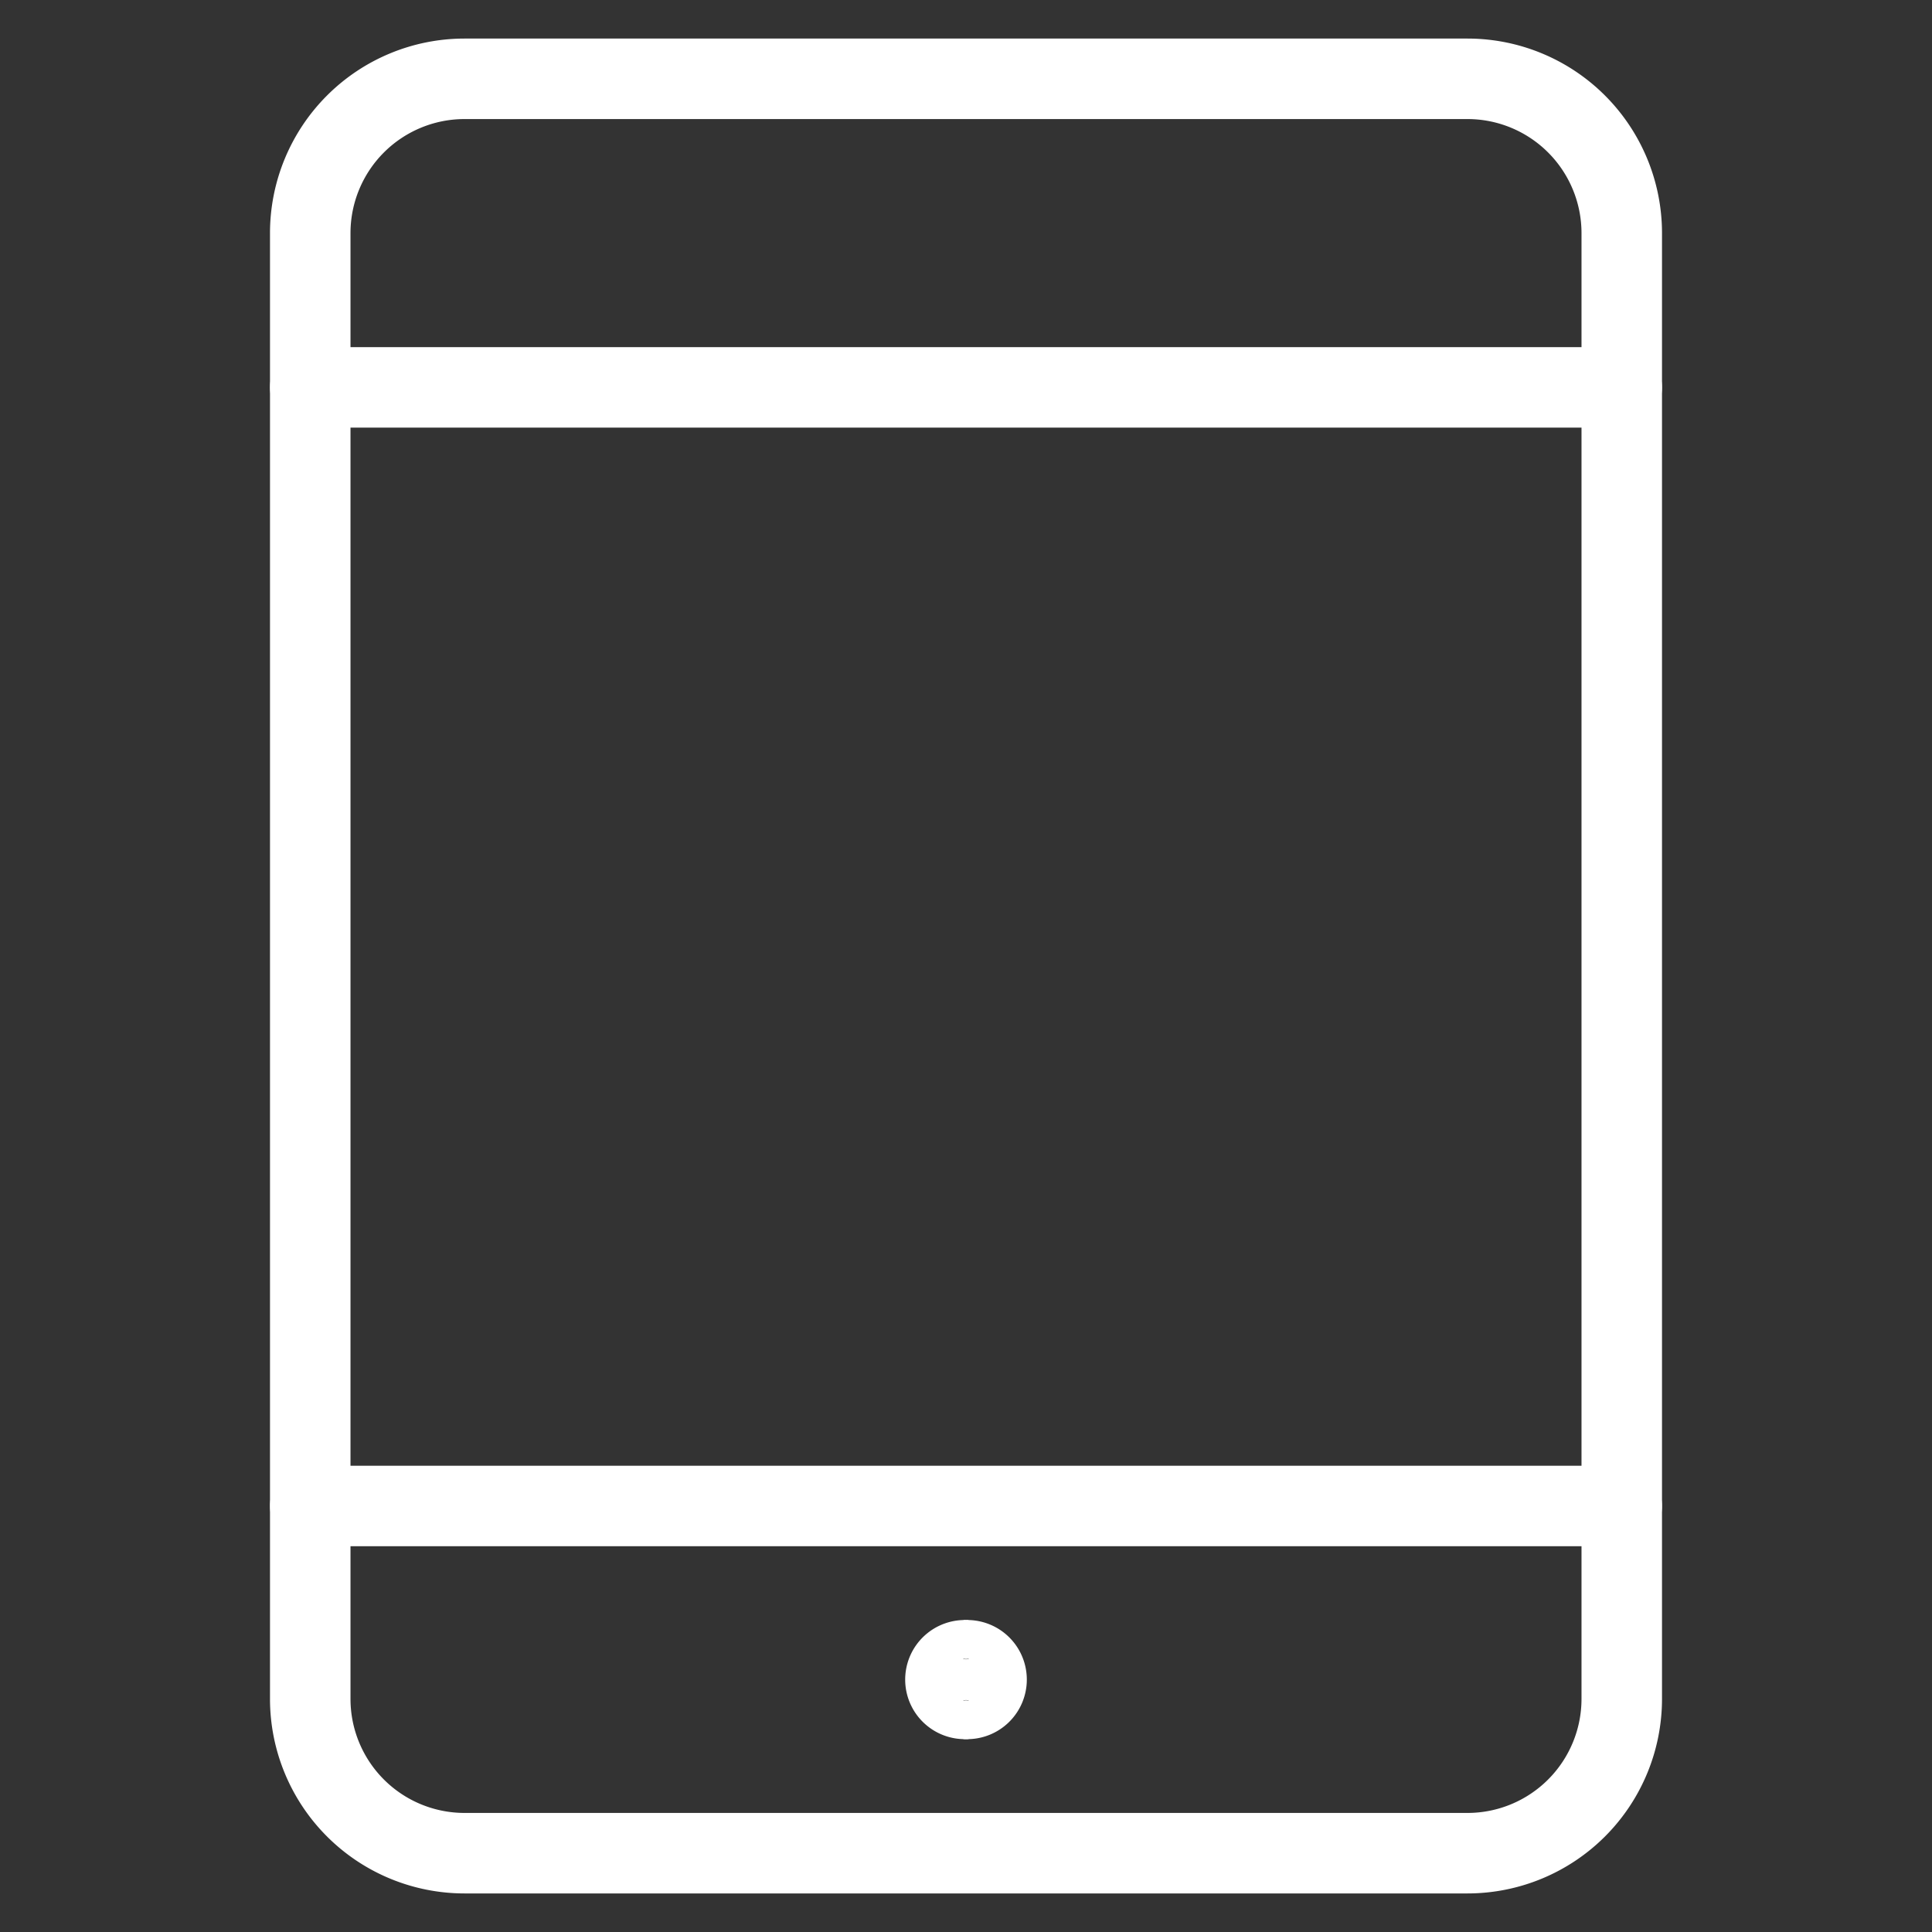 <svg xmlns="http://www.w3.org/2000/svg" fill="none" viewBox="-0.5 -0.5 24 24"><rect x="-0.5" y="-0.5" width="24" height="24" fill="#333333" stroke="none"/><path stroke="#ffffff" stroke-linecap="round" stroke-linejoin="round" d="M17.729 0.479h-12.458a1.917 1.917 0 0 0 -1.917 1.917v18.208a1.917 1.917 0 0 0 1.917 1.917h12.458a1.917 1.917 0 0 0 1.917 -1.917v-18.208a1.917 1.917 0 0 0 -1.917 -1.917Z" stroke-width="1"></path><path stroke="#ffffff" stroke-linecap="round" stroke-linejoin="round" d="M19.646 18.208h-16.292" stroke-width="1"></path><path stroke="#ffffff" stroke-linecap="round" stroke-linejoin="round" d="M19.646 4.312h-16.292" stroke-width="1"></path><path stroke="#ffffff" d="M11.5 20.604a0.24 0.24 0 1 1 0 -0.479" stroke-width="1"></path><path stroke="#ffffff" d="M11.5 20.604a0.24 0.24 0 1 0 0 -0.479" stroke-width="1"></path></svg>